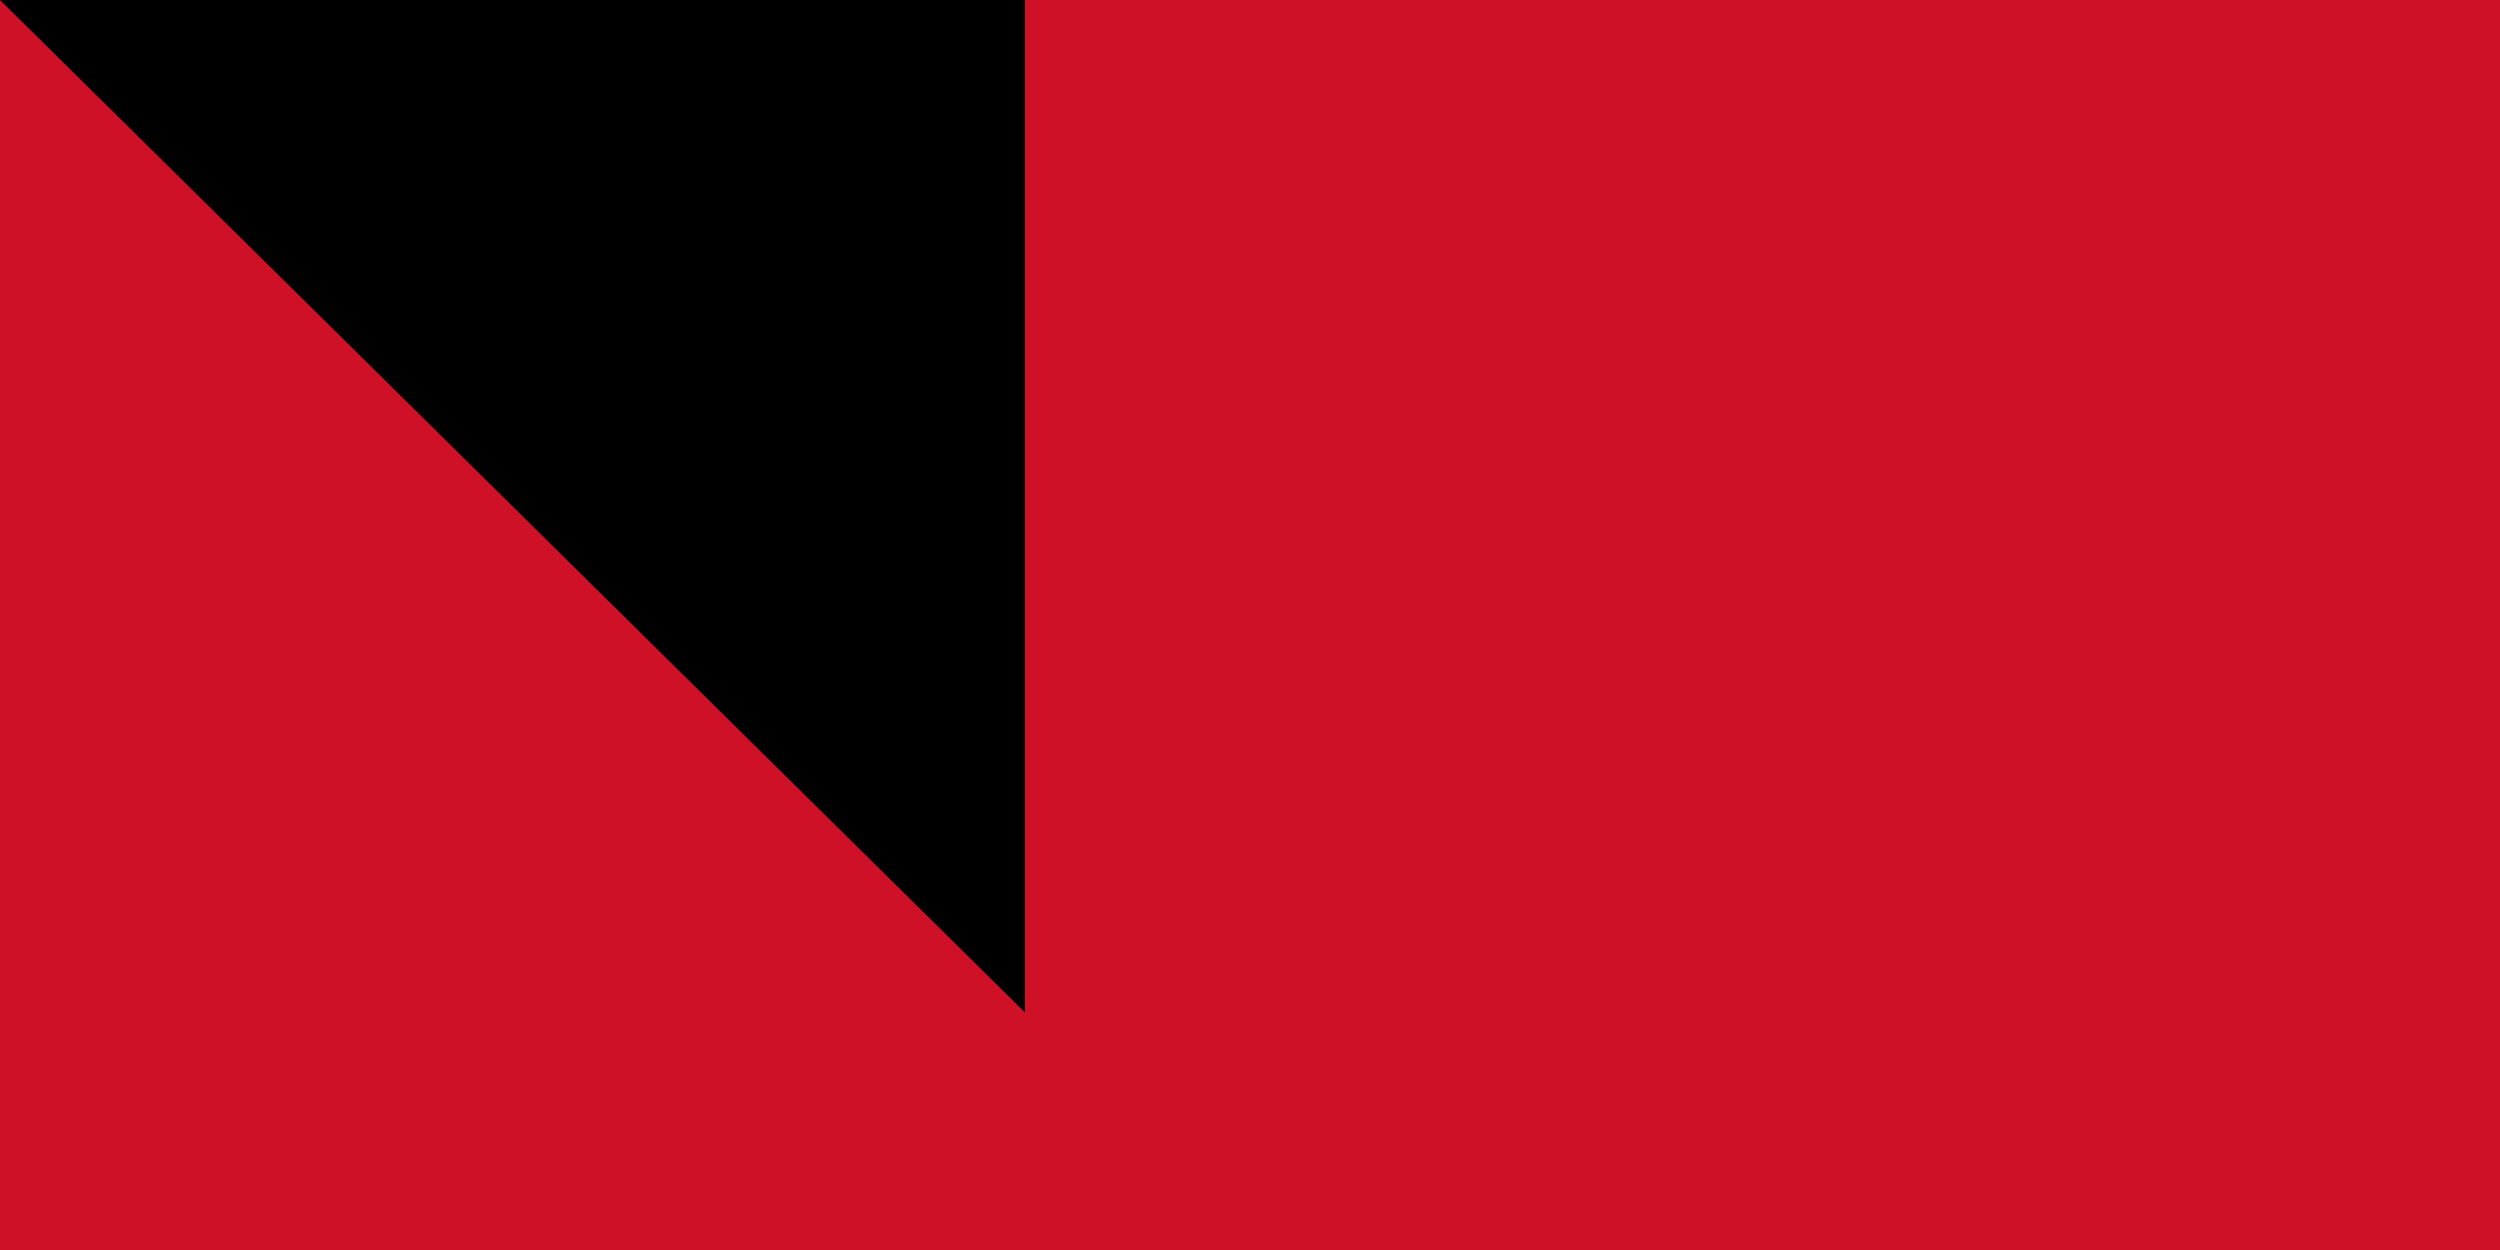 <svg xmlns="http://www.w3.org/2000/svg" width="200" height="100"><path d="M0 0h900v600H0z"/><path fill="#fff" d="M0 0h900v400H0z"/><path fill="#ce1126" d="M0 0h900v200H0z"/><path id="path-b7308" d="m m0 82 m0 81 m0 65 m0 65 m0 65 m0 65 m0 65 m0 65 m0 65 m0 65 m0 65 m0 65 m0 65 m0 65 m0 65 m0 65 m0 65 m0 65 m0 65 m0 65 m0 77 m0 77 m0 112 m0 67 m0 117 m0 98 m0 121 m0 113 m0 104 m0 48 m0 85 m0 105 m0 84 m0 78 m0 69 m0 73 m0 47 m0 101 m0 116 m0 105 m0 114 m0 67 m0 120 m0 55 m0 51 m0 56 m0 69 m0 100 m0 69 m0 73 m0 118 m0 107 m0 43 m0 110 m0 100 m0 72 m0 56 m0 51 m0 110 m0 86 m0 53 m0 122 m0 103 m0 83 m0 66 m0 101 m0 101 m0 70 m0 116 m0 119 m0 104 m0 117 m0 104 m0 79 m0 118 m0 85 m0 102 m0 99 m0 100 m0 56 m0 109 m0 86 m0 85 m0 66 m0 120 m0 119 m0 61 m0 61"/>
</svg>